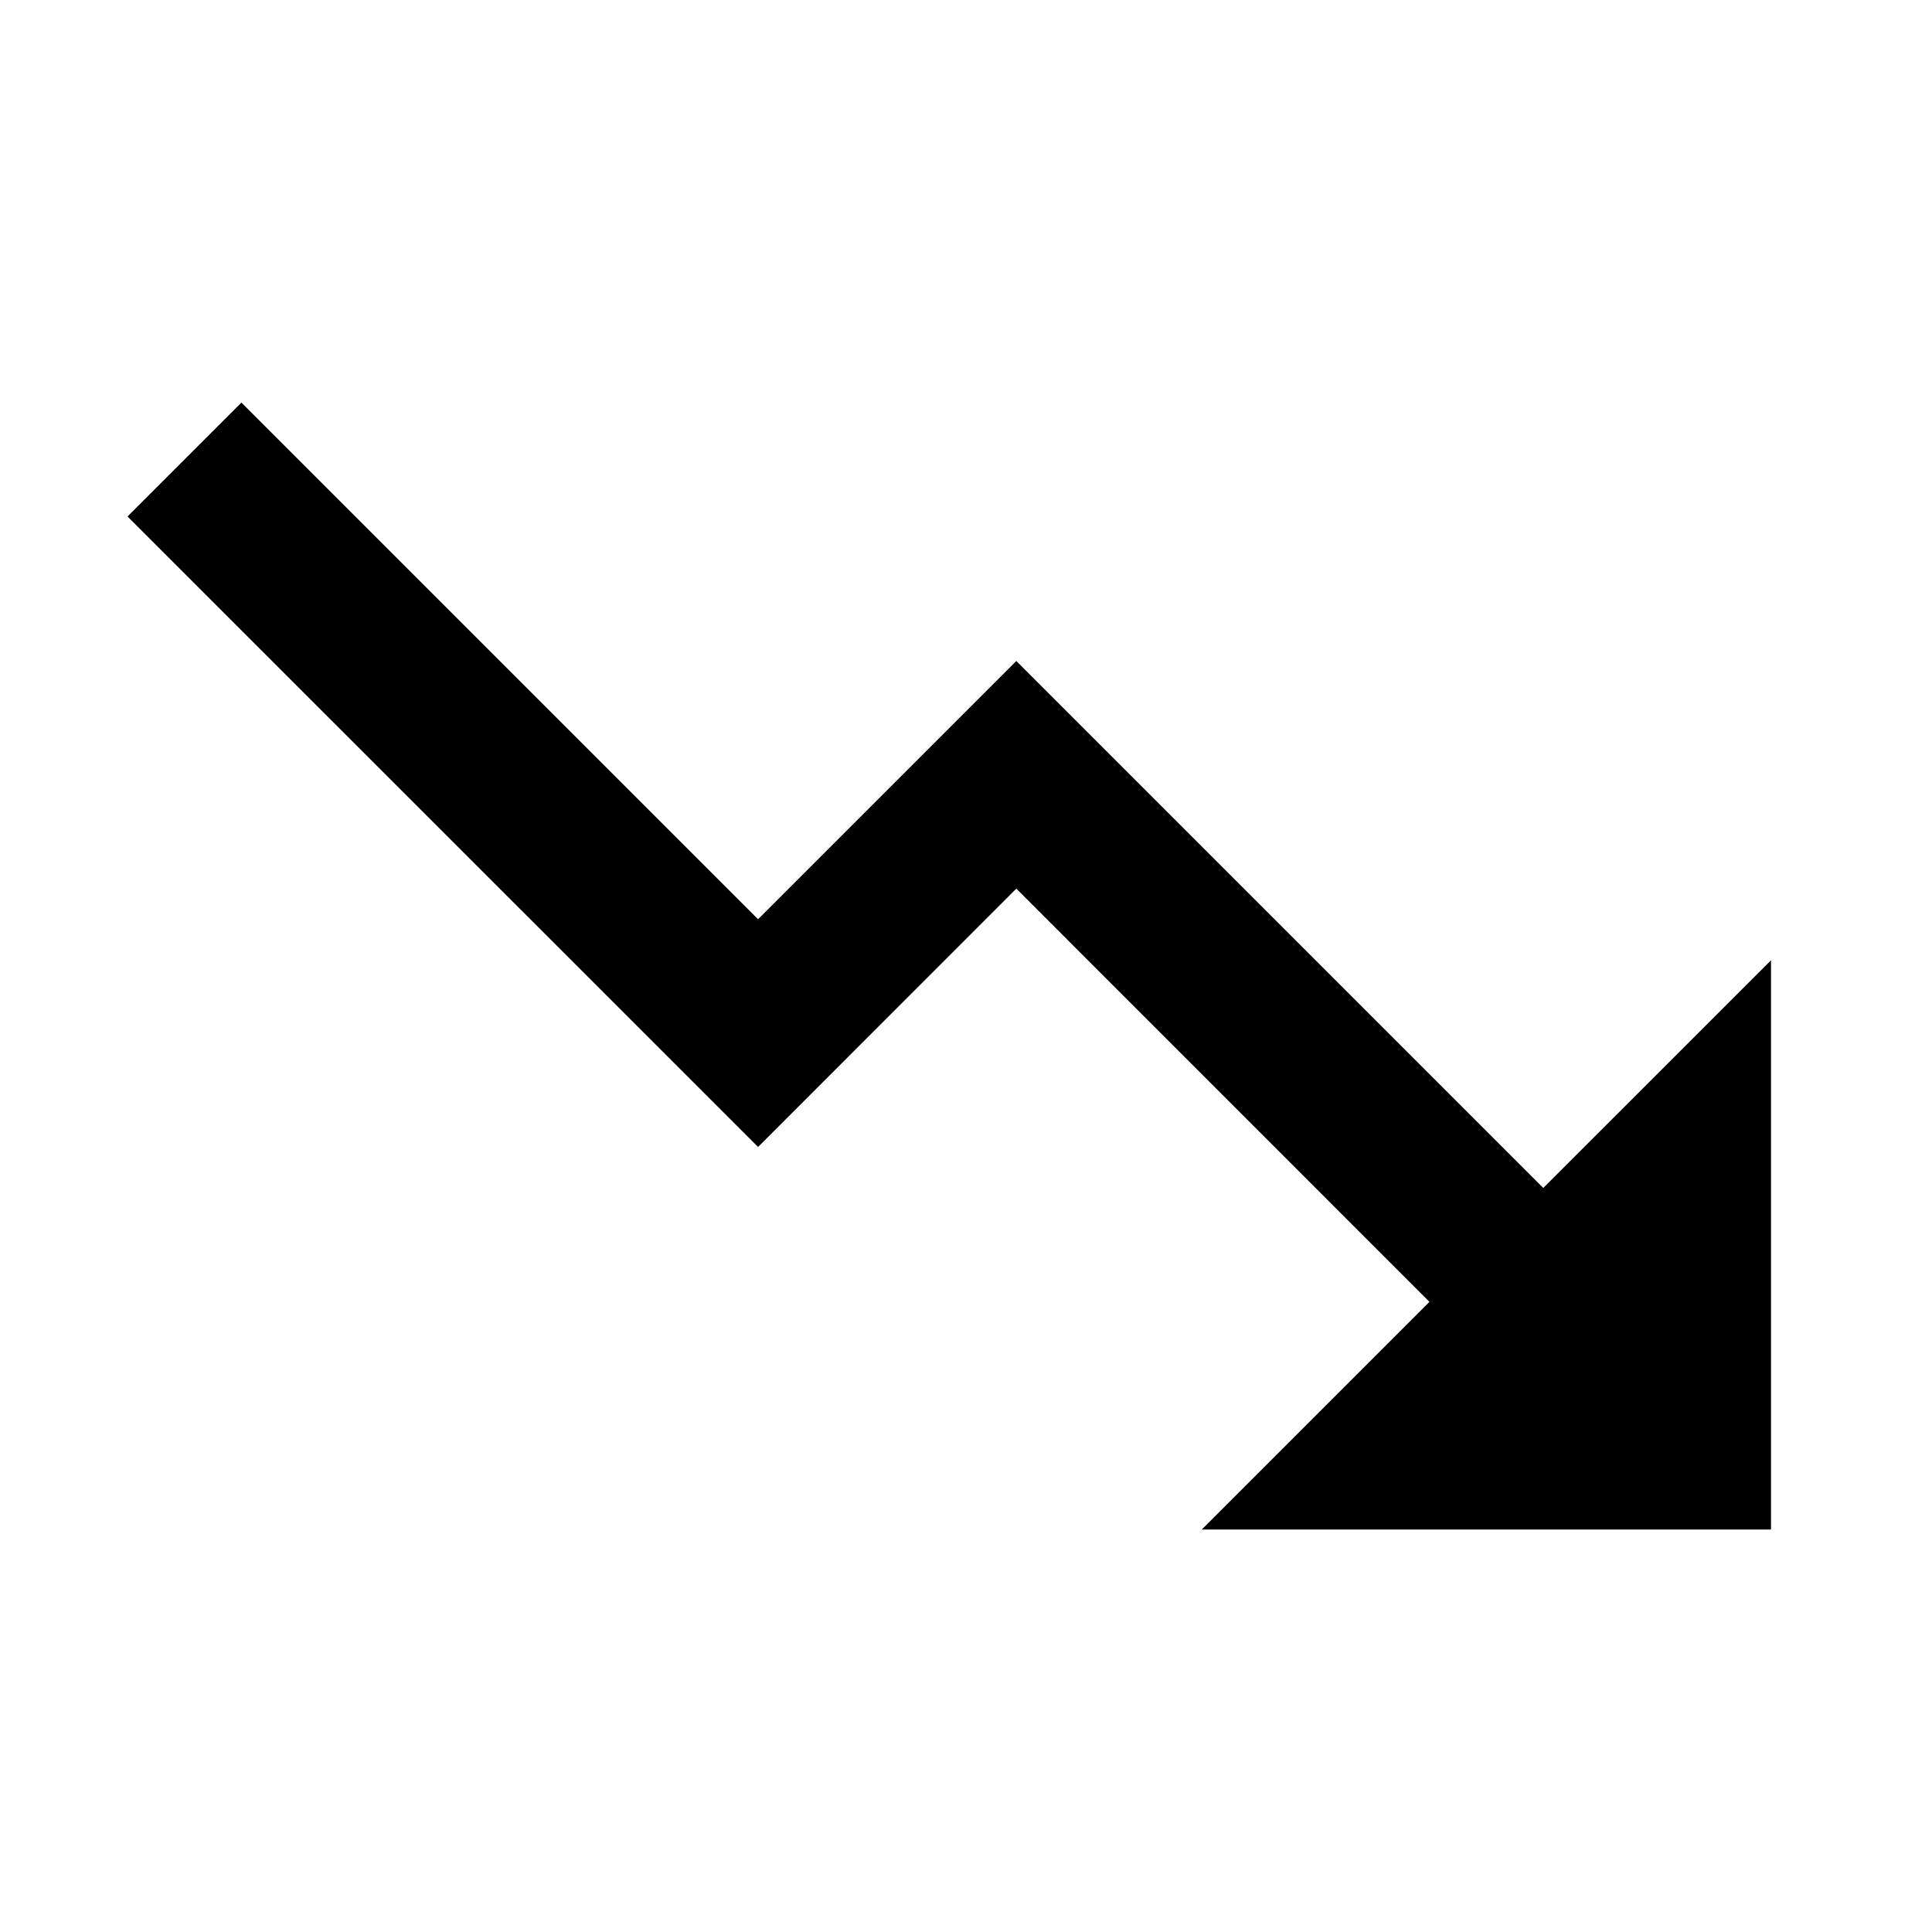 <svg width="24" height="24" viewBox="0 0 24 24" fill="none" xmlns="http://www.w3.org/2000/svg">
<path d="M19.171 14.757L12.625 8.211L9.417 11.419L2.999 5.001L1.584 6.416L9.417 14.248L12.625 11.039L17.757 16.172L14.929 19H22V11.929L19.171 14.757Z" fill="black"/>
</svg>
